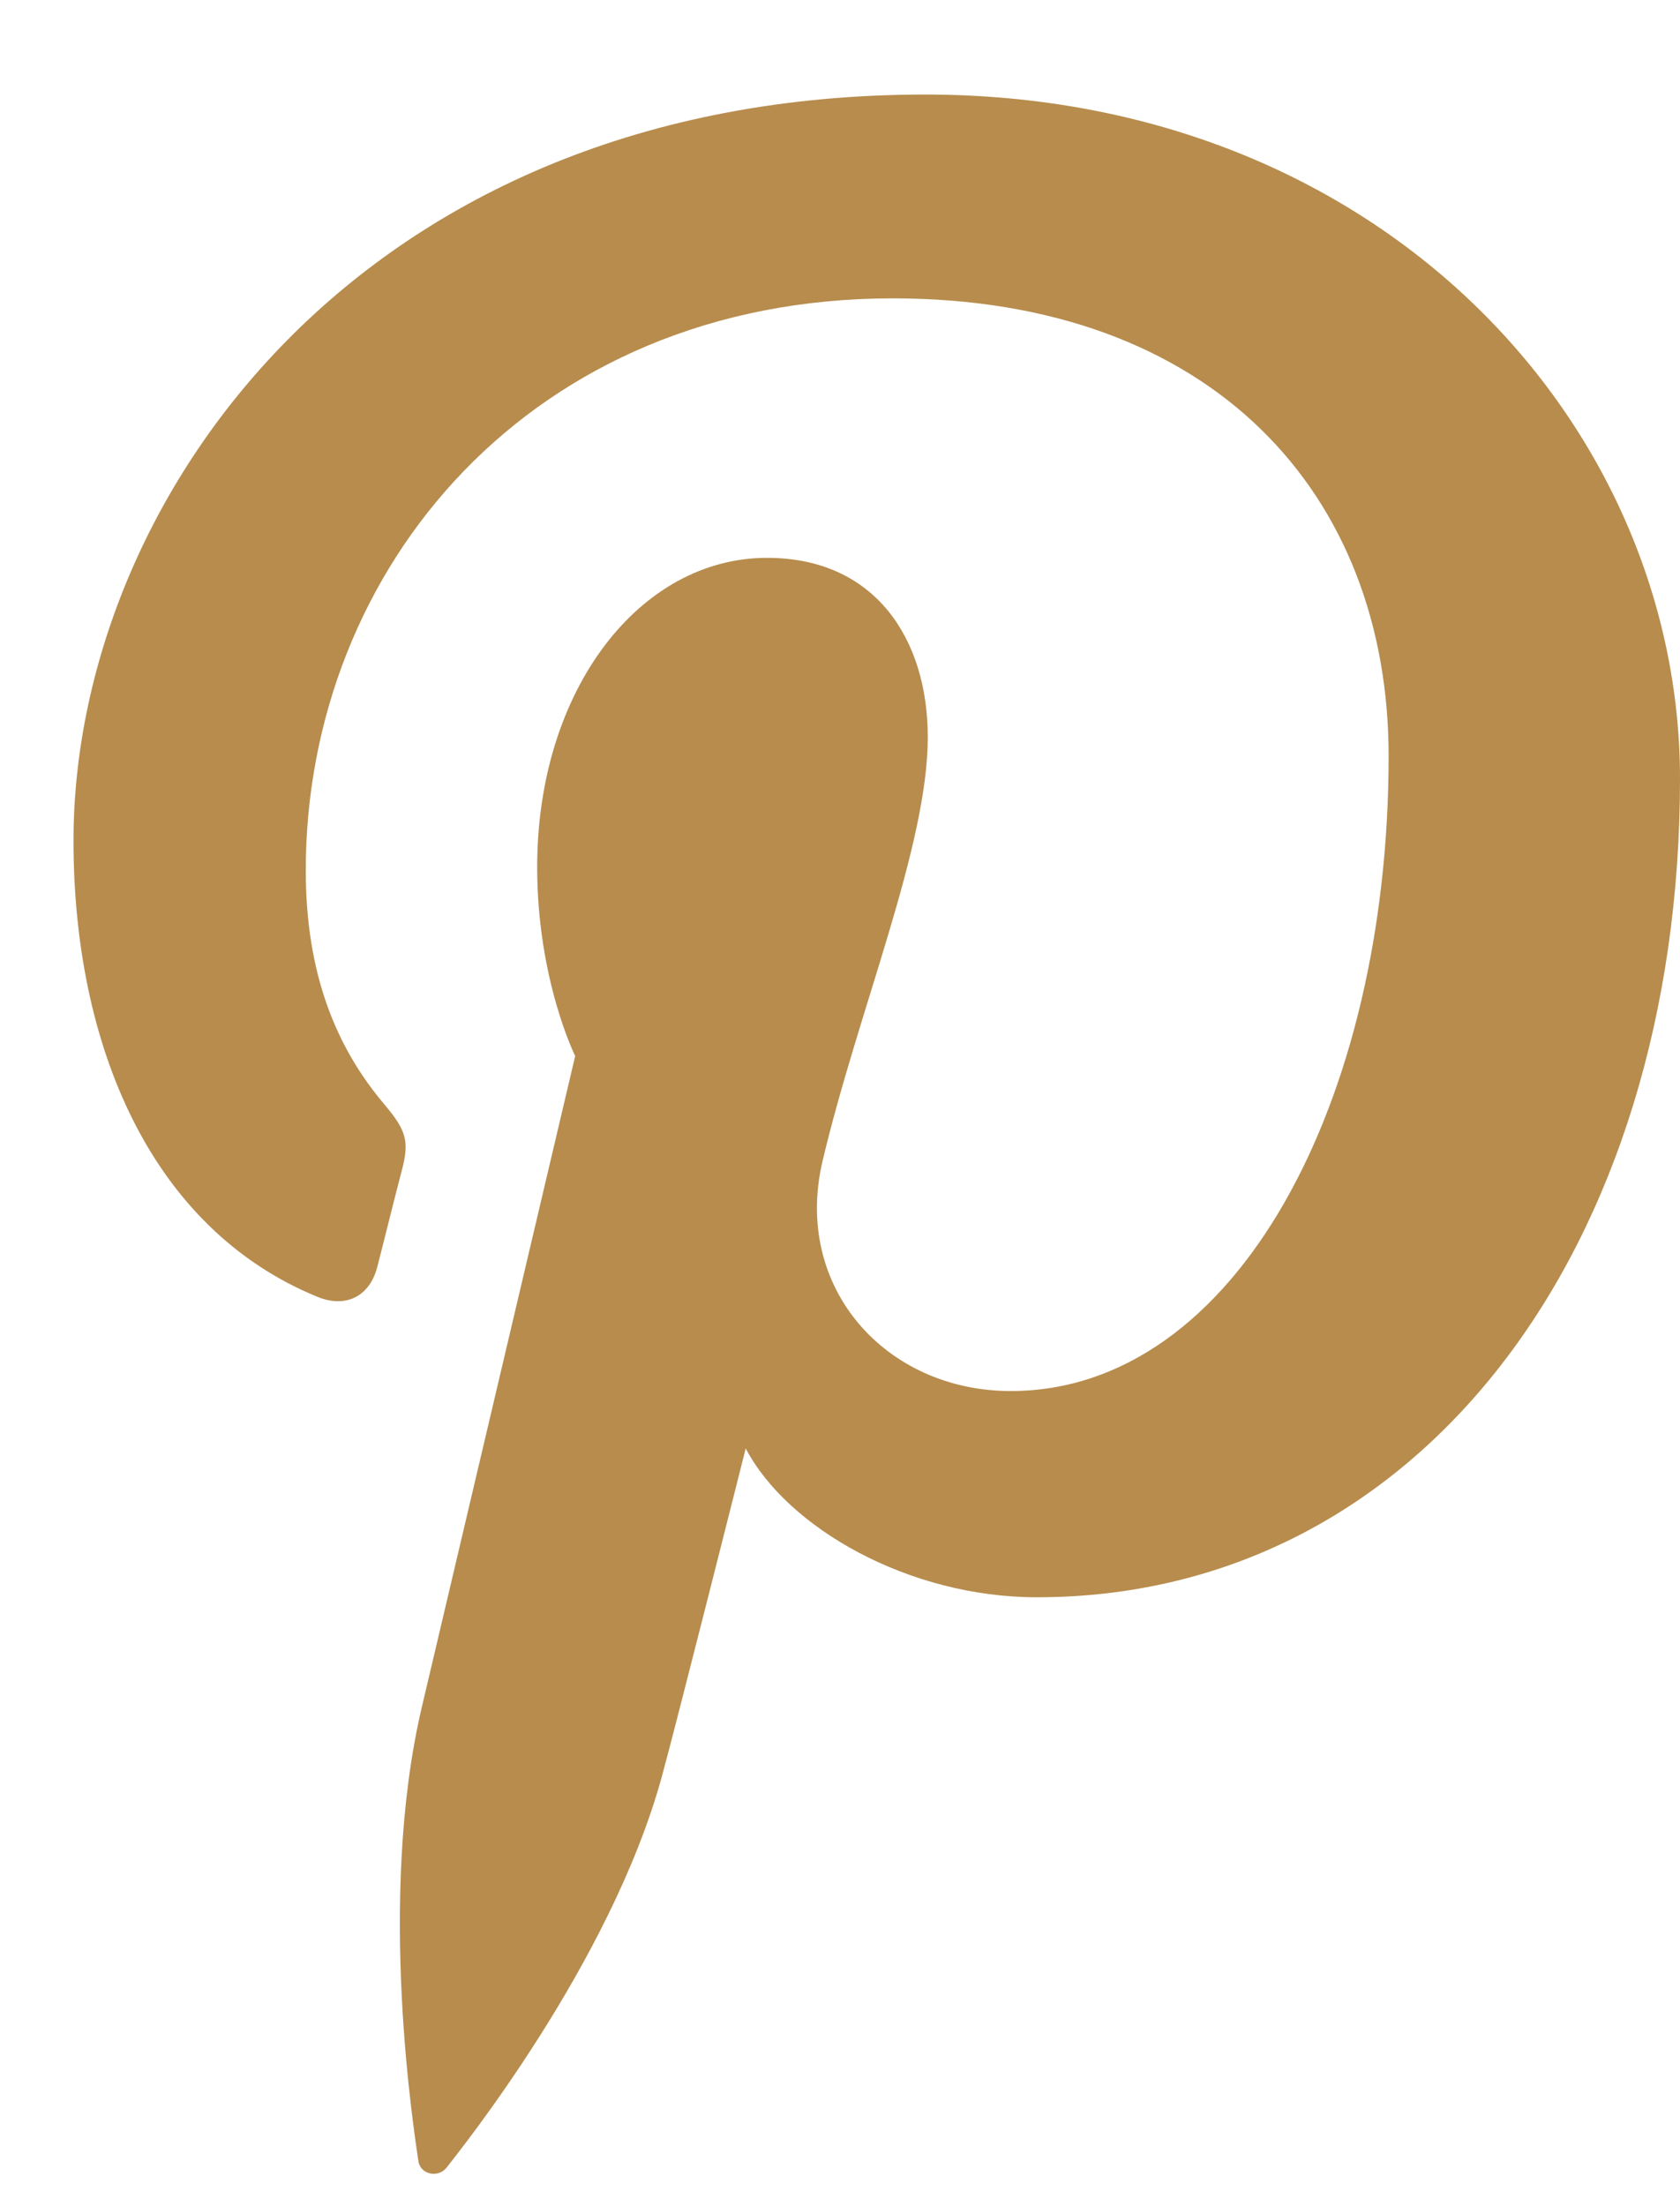 <svg width="16" height="21" viewBox="0 0 16 21" fill="none" xmlns="http://www.w3.org/2000/svg">
<path fill-rule="evenodd" clip-rule="evenodd" d="M8.813 0.9C3.419 0.9 0.7 4.772 0.7 8.002C0.7 9.957 1.439 11.697 3.025 12.345C3.285 12.451 3.518 12.349 3.593 12.06C3.645 11.861 3.769 11.358 3.825 11.148C3.901 10.863 3.871 10.763 3.662 10.514C3.204 9.974 2.912 9.275 2.912 8.285C2.912 5.412 5.059 2.84 8.502 2.84C11.55 2.84 13.225 4.705 13.225 7.197C13.225 10.475 11.776 13.241 9.626 13.241C8.438 13.241 7.549 12.258 7.834 11.051C8.175 9.611 8.836 8.057 8.836 7.017C8.836 6.087 8.338 5.31 7.305 5.31C6.091 5.31 5.116 6.568 5.116 8.253C5.116 9.326 5.478 10.052 5.478 10.052C5.478 10.052 4.236 15.324 4.018 16.247C3.584 18.086 3.953 20.34 3.984 20.567C4.002 20.702 4.175 20.734 4.254 20.632C4.366 20.486 5.812 18.698 6.303 16.912C6.442 16.406 7.102 13.787 7.102 13.787C7.496 14.54 8.649 15.204 9.875 15.204C13.524 15.204 16 11.872 16 7.412C16 4.04 13.148 0.9 8.813 0.9Z" fill="#B78C4D"/>
</svg>
